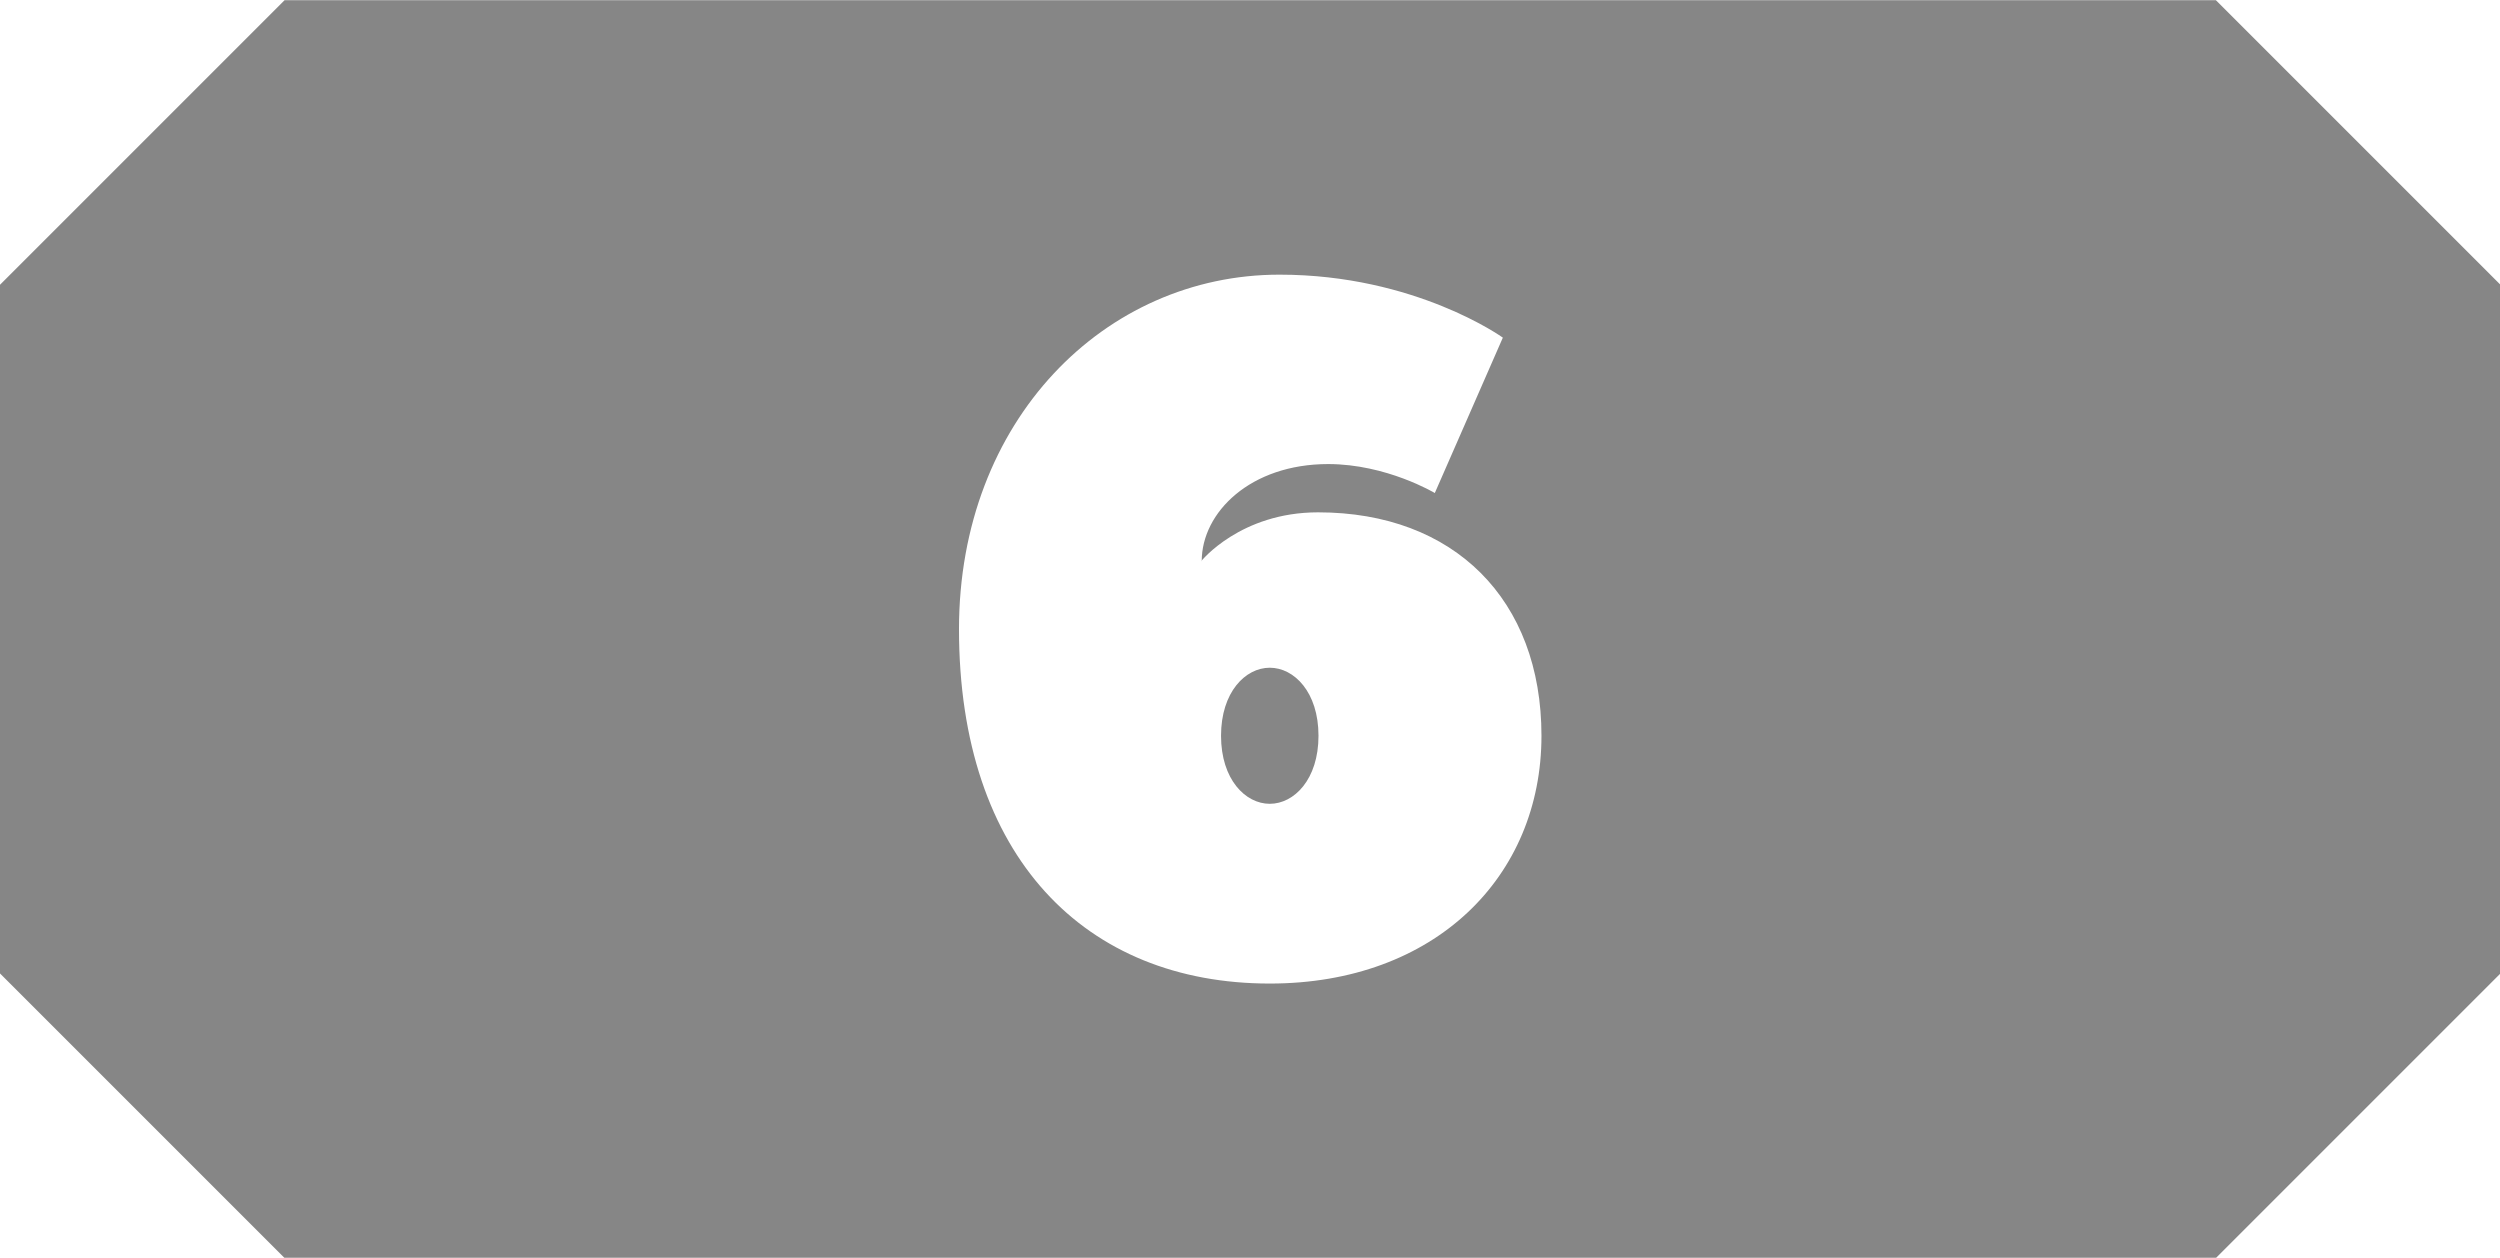<svg clip-rule="evenodd" fill-rule="evenodd" height="2.025mm" image-rendering="optimizeQuality" shape-rendering="geometricPrecision" text-rendering="geometricPrecision" viewBox="0 0 54.38 27.35" width="4.025mm" xmlns="http://www.w3.org/2000/svg"><path d="m6.19 0h42.01l6.19 6.19v14.98l-6.19 6.19h-42.01l-6.19-6.19v-14.98l6.19-6.19zm19.95 12.2c0-1.06 1.06-2.11 2.75-2.11 1.27 0 2.32.63 2.32.63l1.48-3.38s-1.9-1.37-4.86-1.37c-3.8 0-6.97 3.17-6.97 7.71 0 4.96 2.75 7.71 6.76 7.71 3.59 0 5.91-2.32 5.91-5.39 0-2.96-1.9-4.86-4.86-4.86-1.69 0-2.54 1.06-2.54 1.06zm2.54 3.8c0 .95-.53 1.48-1.06 1.48s-1.06-.53-1.06-1.48.53-1.48 1.06-1.48 1.06.53 1.06 1.48z" fill="#868686"/></svg>